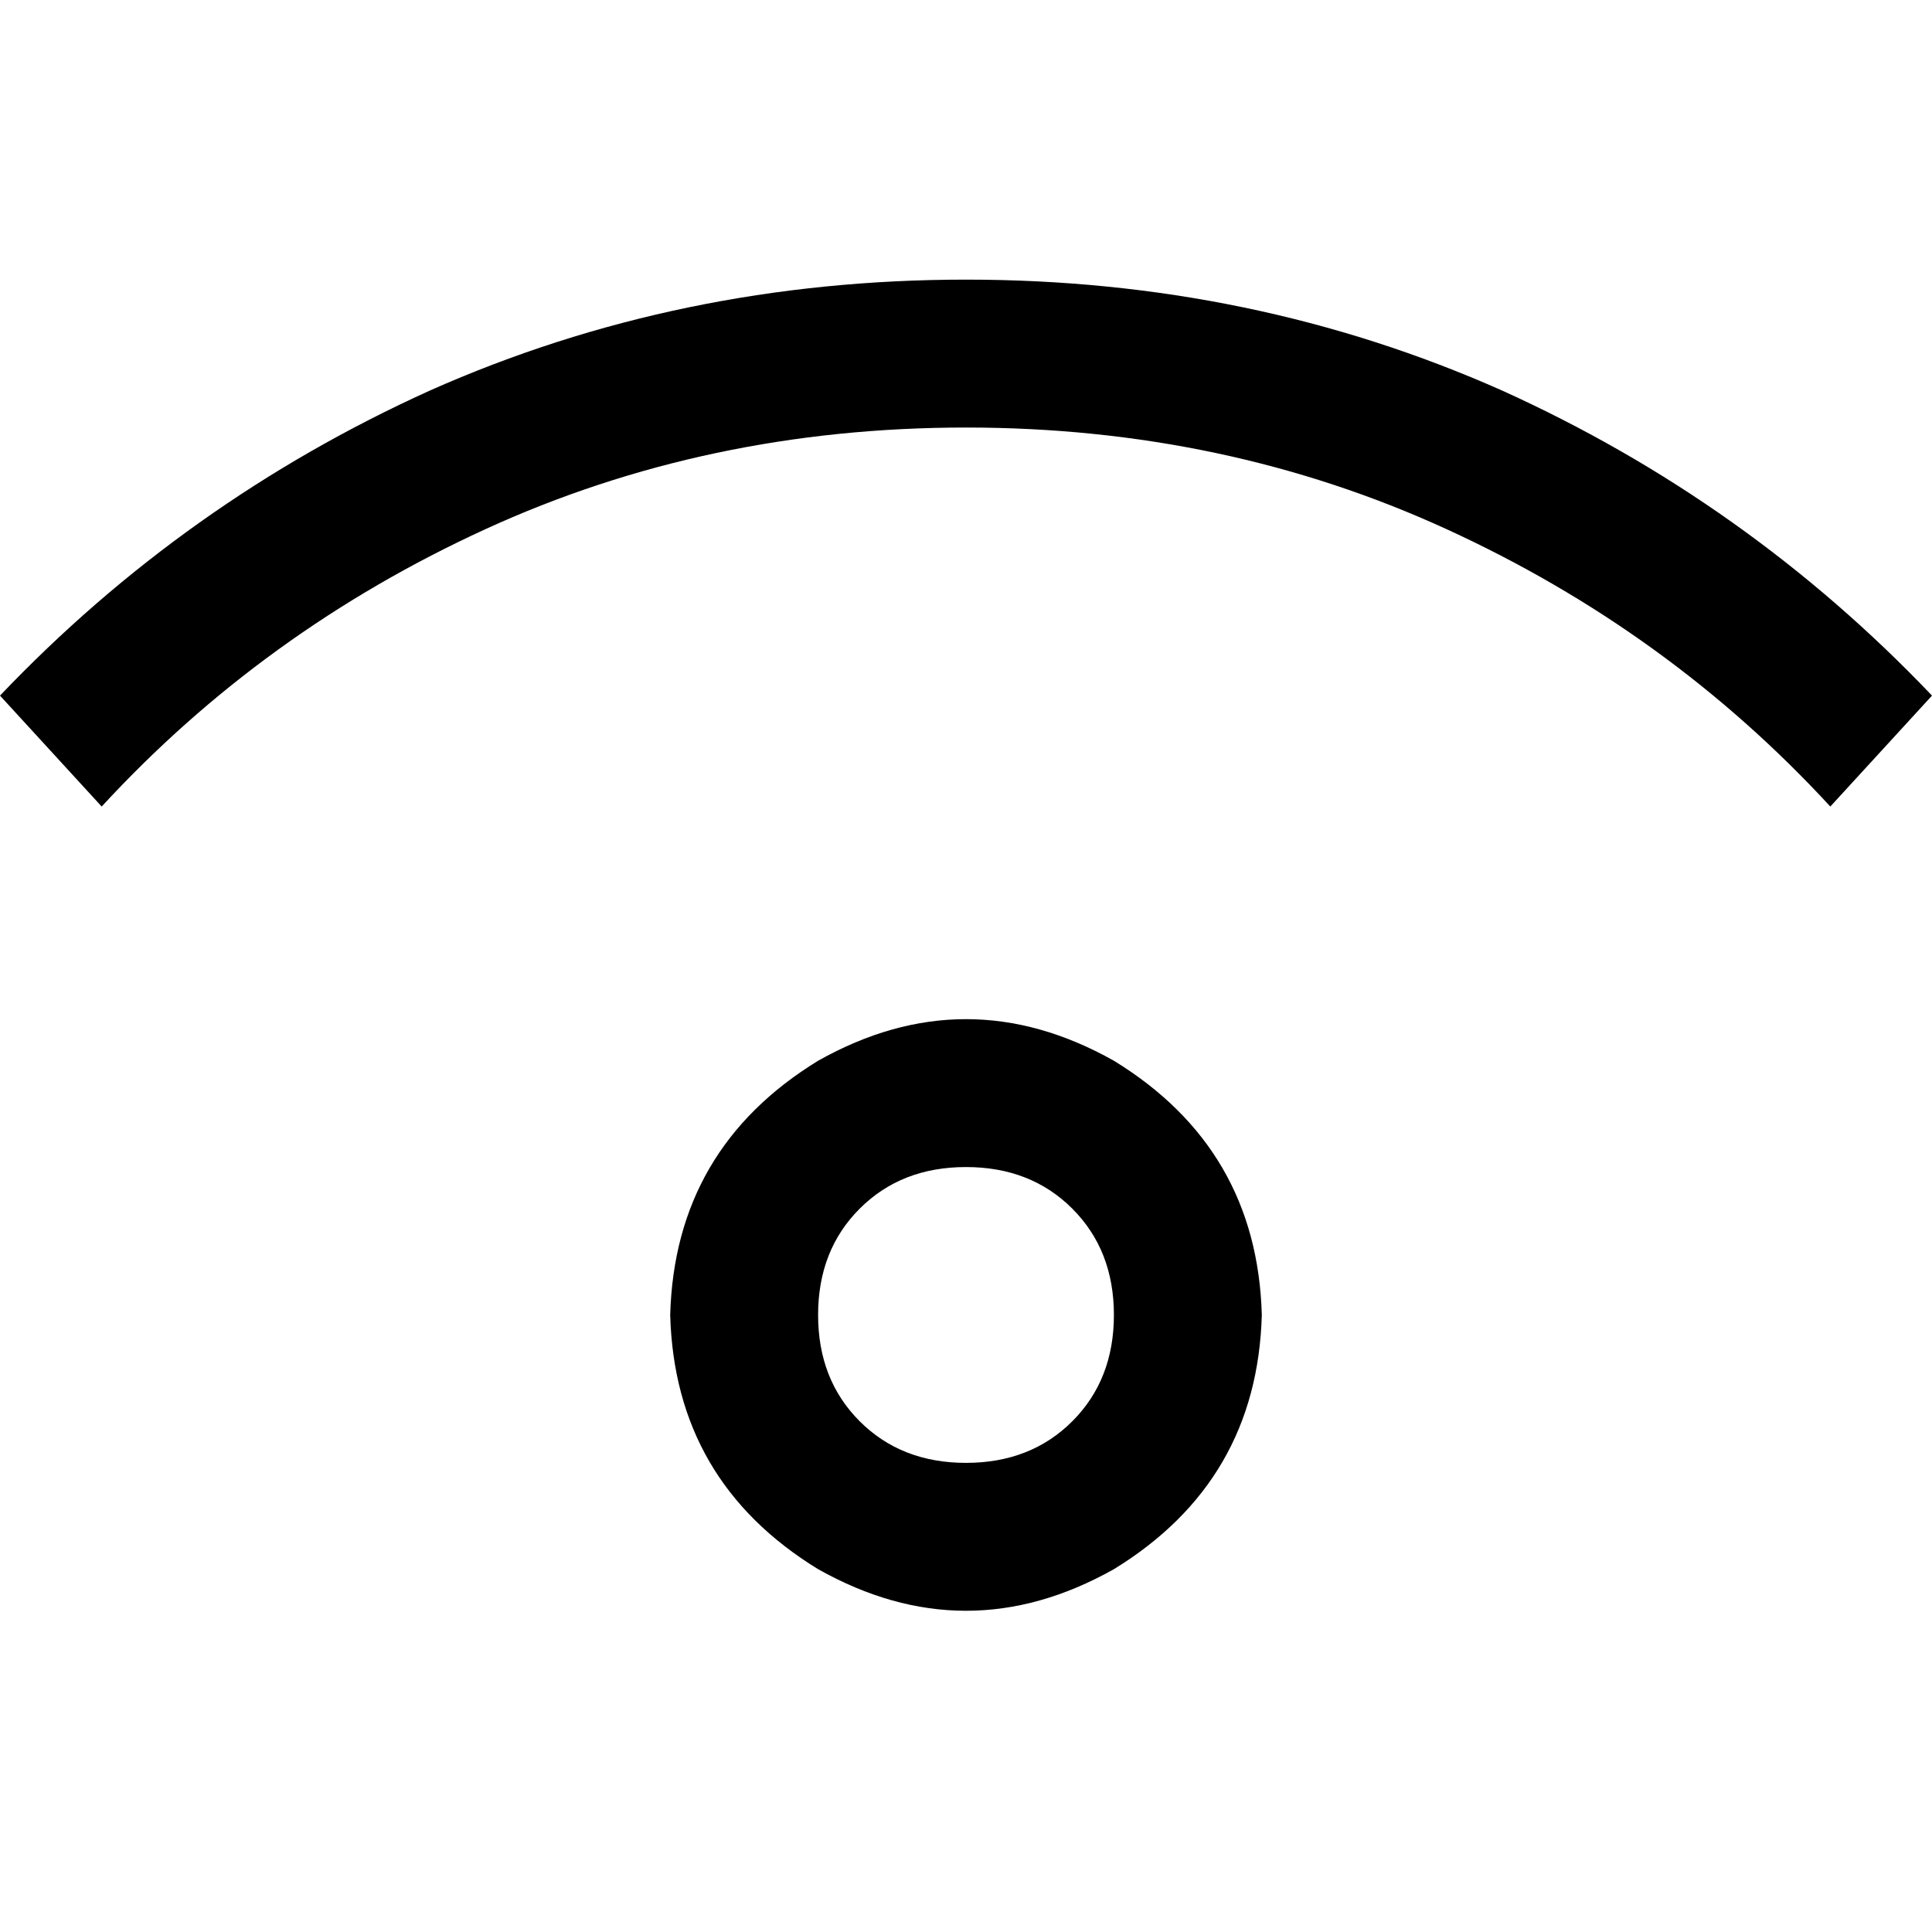 <svg xmlns="http://www.w3.org/2000/svg" viewBox="0 0 512 512">
  <path d="M 256 113.301 Q 187.407 113.301 128.612 140.249 L 128.612 140.249 Q 69.818 167.196 26.947 213.742 L 0 184.345 Q 48.995 132.9 113.914 103.502 Q 180.057 74.105 256 74.105 Q 331.943 74.105 398.086 103.502 Q 463.005 132.9 512 184.345 L 485.053 213.742 Q 442.182 167.196 383.388 140.249 Q 324.593 113.301 256 113.301 L 256 113.301 Z M 295.196 348.478 Q 295.196 331.33 284.172 320.306 L 284.172 320.306 Q 273.148 309.282 256 309.282 Q 238.852 309.282 227.828 320.306 Q 216.804 331.33 216.804 348.478 Q 216.804 365.627 227.828 376.651 Q 238.852 387.675 256 387.675 Q 273.148 387.675 284.172 376.651 Q 295.196 365.627 295.196 348.478 L 295.196 348.478 Z M 177.608 348.478 Q 178.833 304.383 216.804 281.11 Q 256 259.062 295.196 281.11 Q 333.167 304.383 334.392 348.478 Q 333.167 392.574 295.196 415.847 Q 256 437.895 216.804 415.847 Q 178.833 392.574 177.608 348.478 L 177.608 348.478 Z" />
</svg>